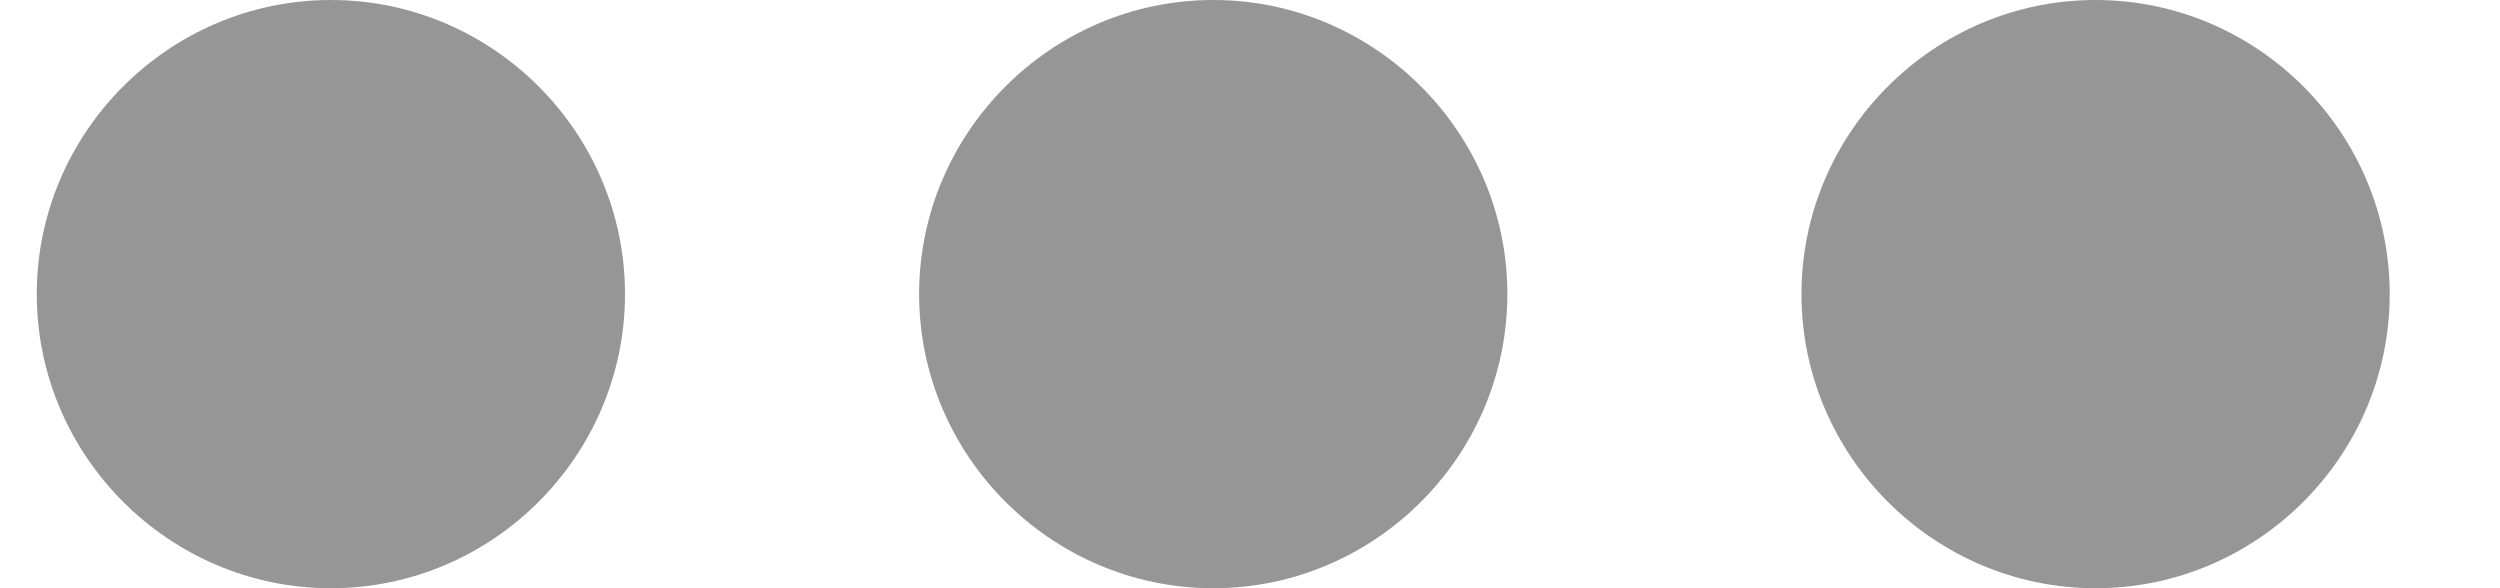<svg width="17" height="4" viewBox="0 0 17 4" fill="none" xmlns="http://www.w3.org/2000/svg">
<path fill-rule="evenodd" clip-rule="evenodd" d="M2.25 0C1.15 0 0.25 0.9 0.25 2C0.25 3.1 1.15 4 2.25 4C3.35 4 4.25 3.1 4.25 2C4.25 0.9 3.35 0 2.25 0ZM14.25 0C13.15 0 12.25 0.9 12.25 2C12.25 3.1 13.15 4 14.25 4C15.35 4 16.25 3.1 16.25 2C16.25 0.9 15.35 0 14.25 0ZM8.25 0C7.15 0 6.25 0.9 6.25 2C6.25 3.1 7.15 4 8.25 4C9.35 4 10.25 3.1 10.25 2C10.25 0.9 9.35 0 8.25 0Z" fill="#969696"/>
</svg>
